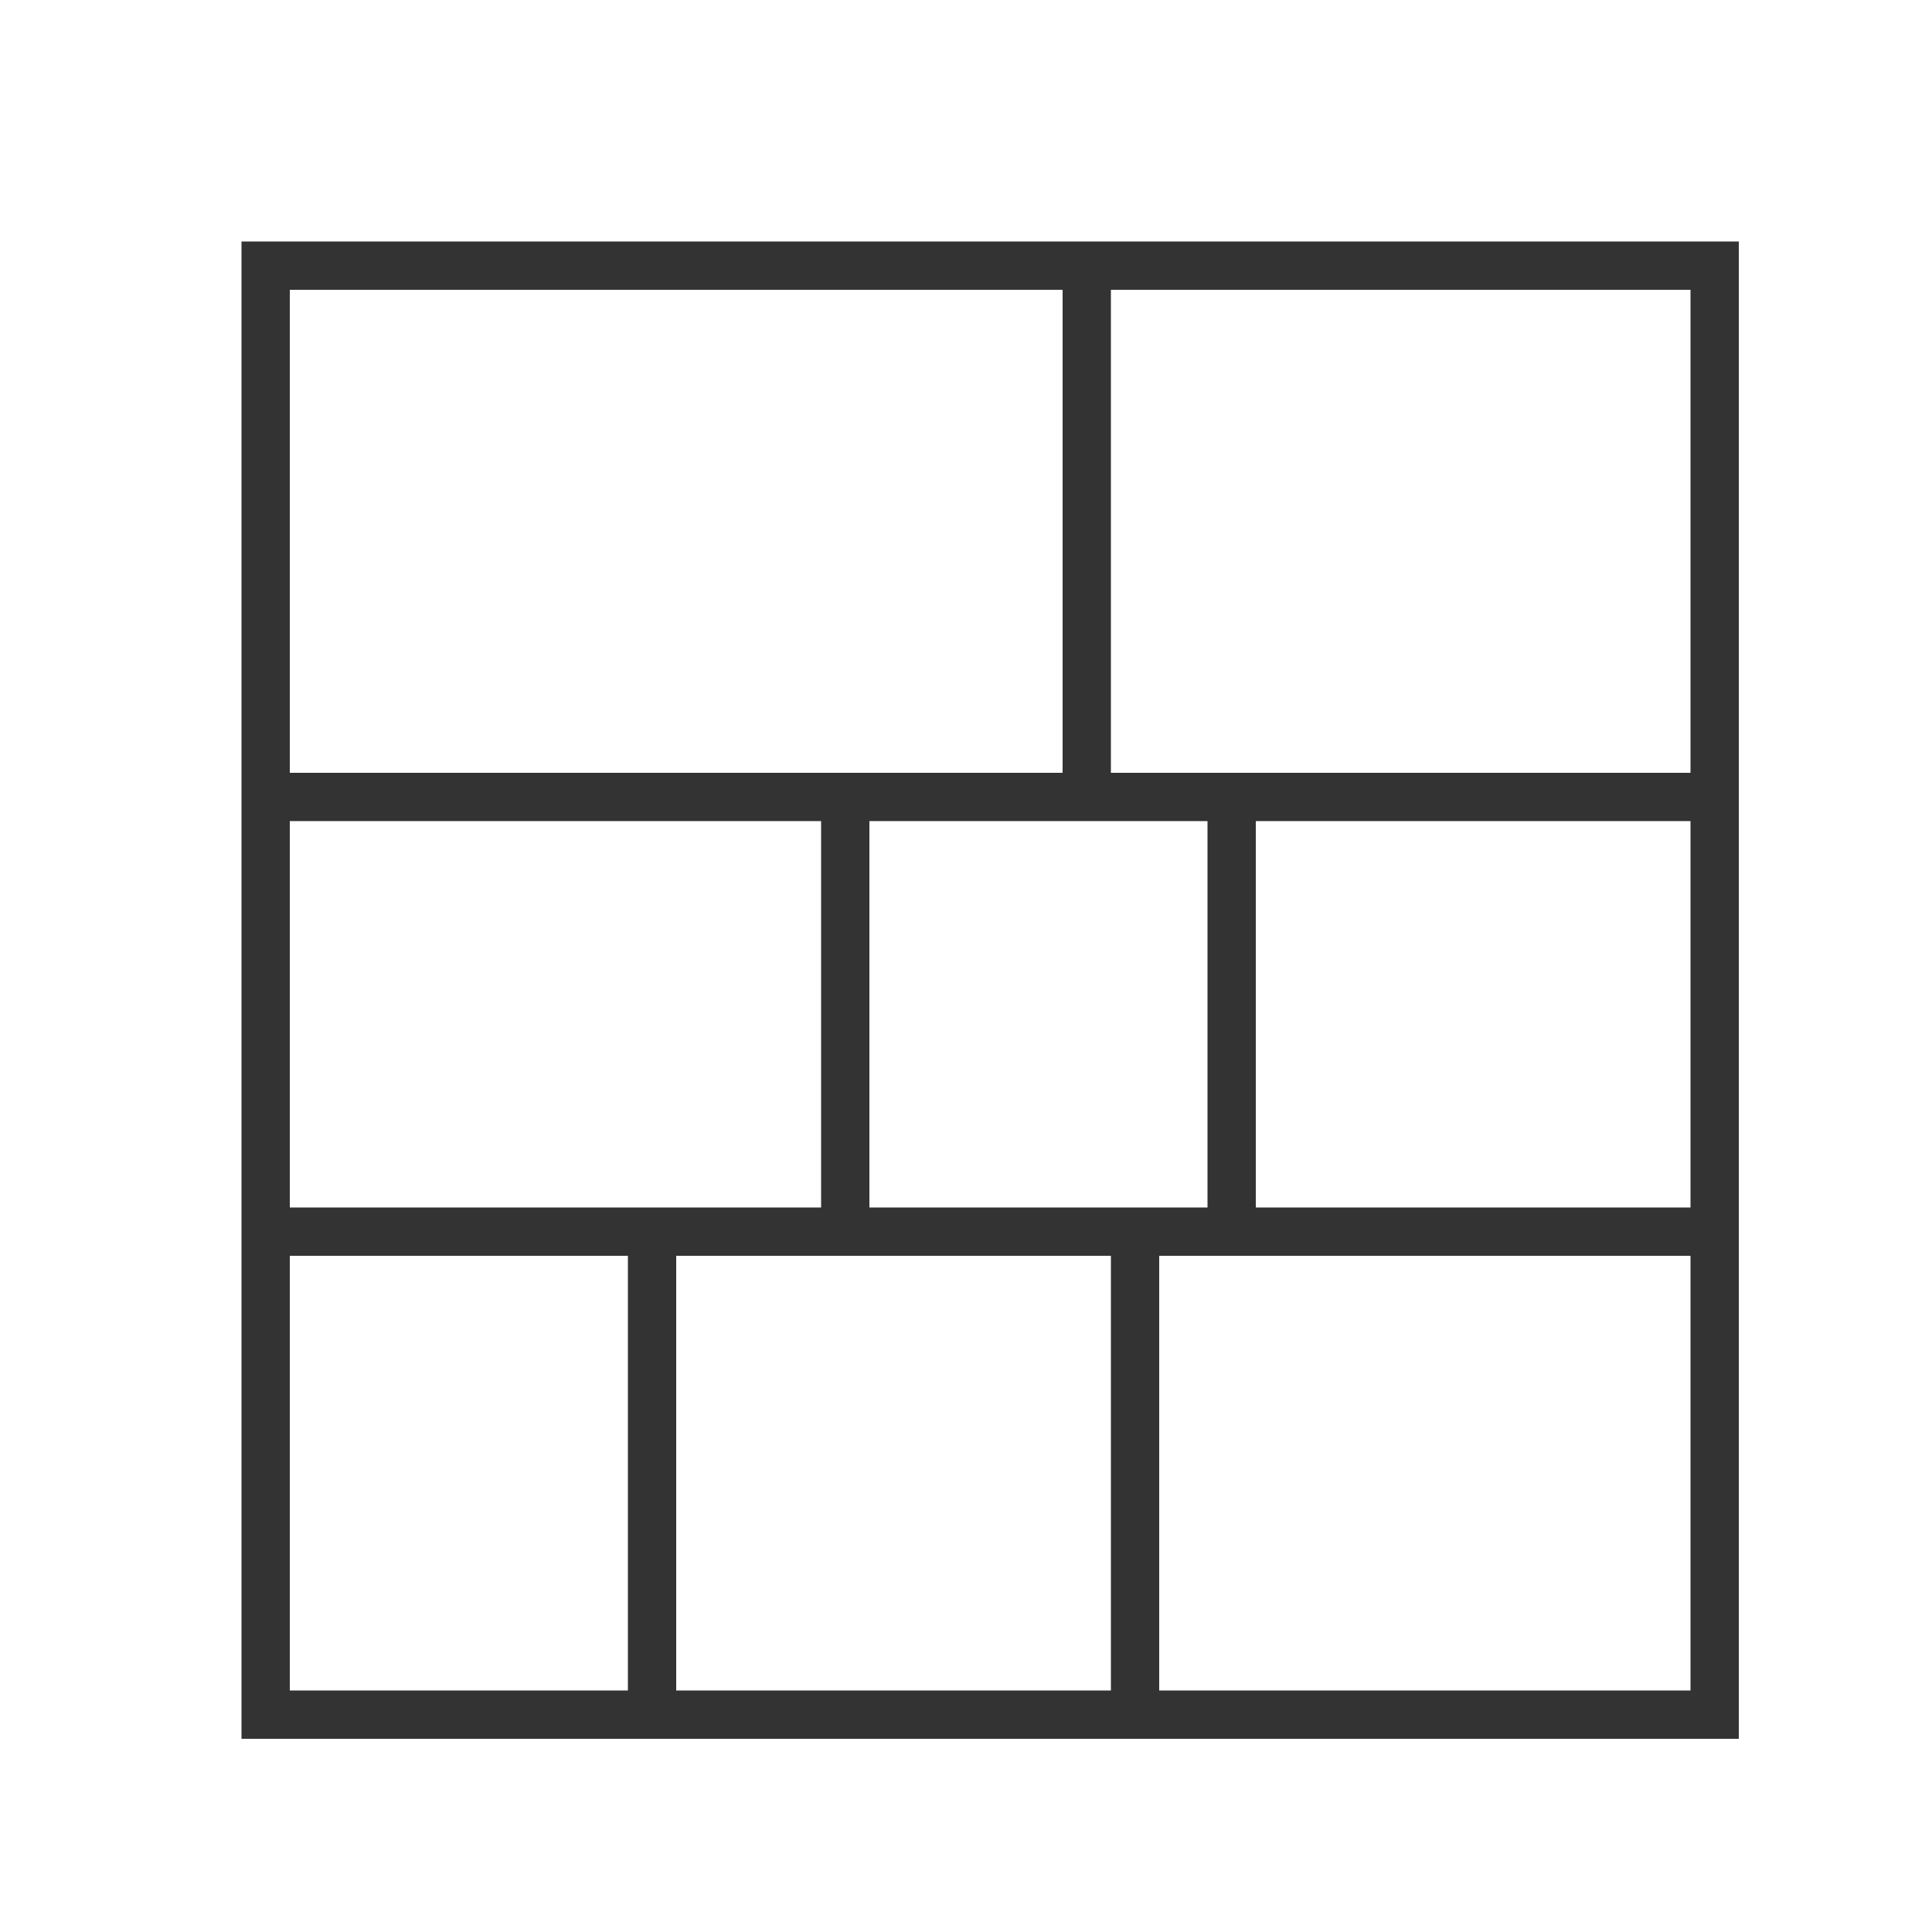 <?xml version="1.0" encoding="utf-8"?>
<!-- Generator: Adobe Illustrator 23.0.0, SVG Export Plug-In . SVG Version: 6.00 Build 0)  -->
<svg version="1.1" id="Layer_1" xmlns="http://www.w3.org/2000/svg" xmlns:xlink="http://www.w3.org/1999/xlink" x="0px" y="0px"
	 width="80px" height="80px" viewBox="0 0 80 80" enable-background="new 0 0 80 80" xml:space="preserve">
<path fill="#333333" d="M10,10v62h62V10H10z M12,12h32v20H12V12z M50,34v16H36V34H50z M12,34h22v16H12V34z M26,70H12V52h14V70z
	 M46,70H28V52h18V70z M70,70H48V52h22V70z M70,50H52V34h18V50z M70,32H46V12h24V32z"/>
</svg>
